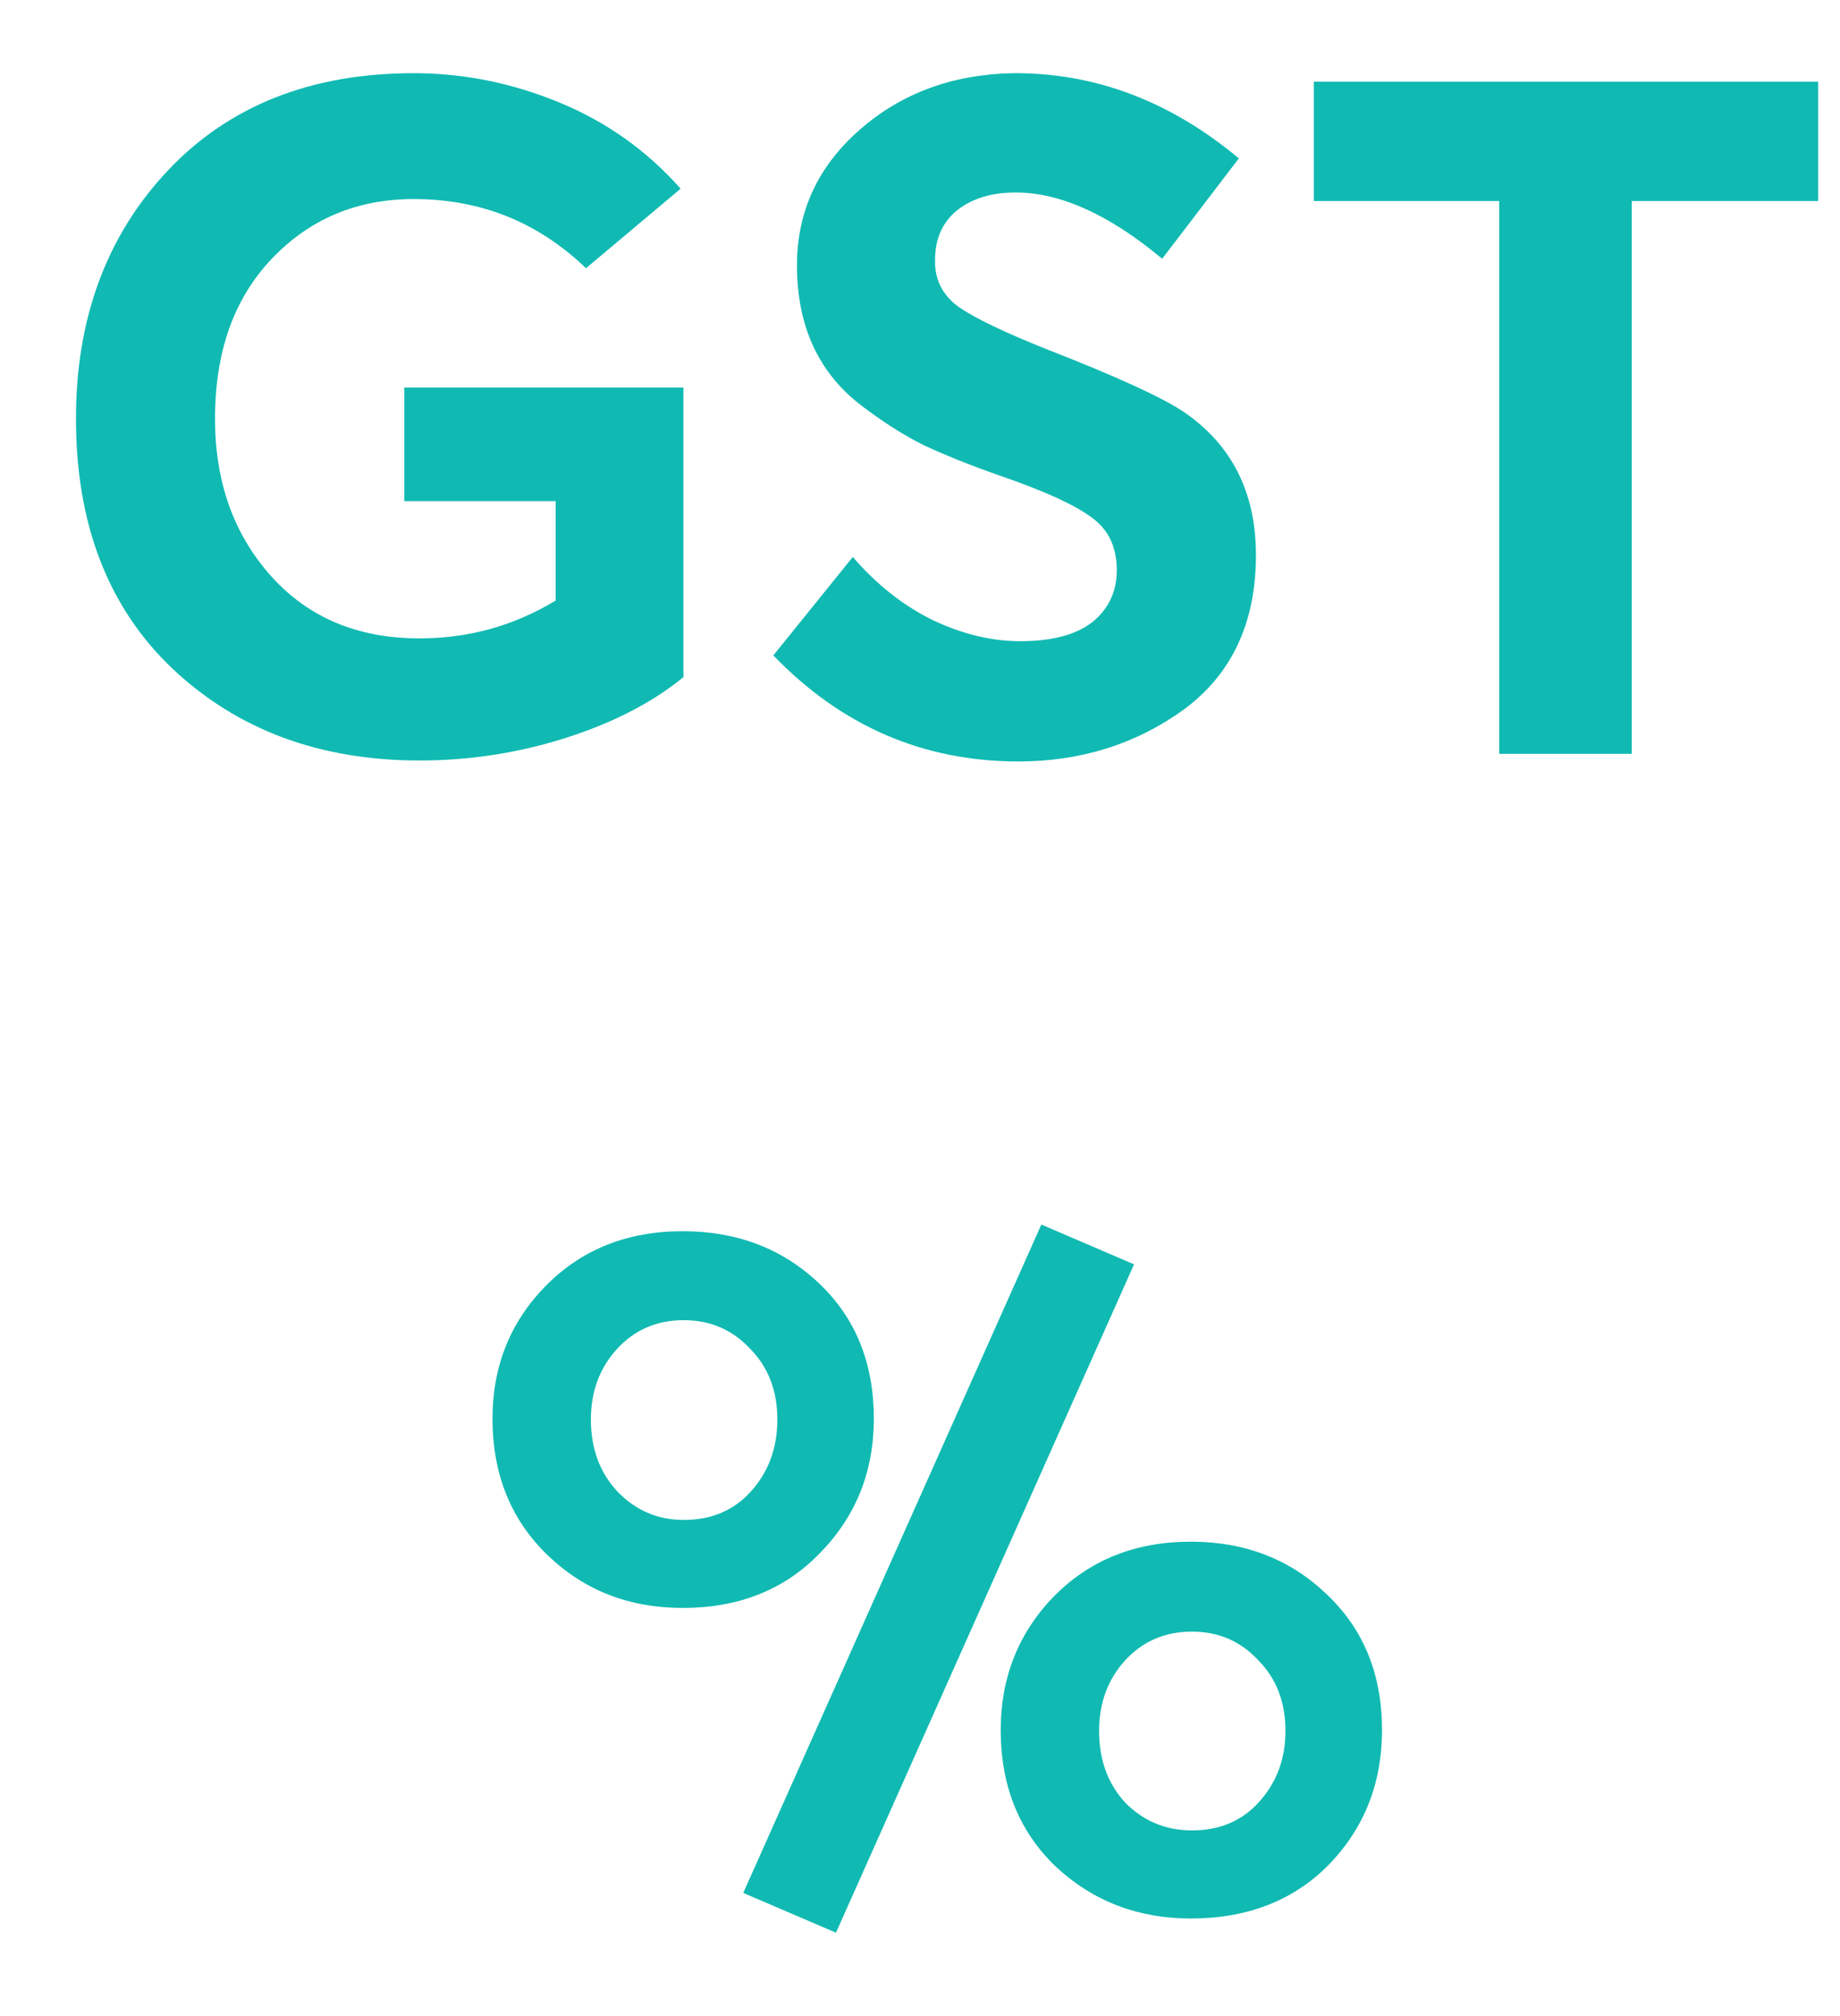 <svg width="21" height="23" viewBox="0 0 21 23" fill="none" xmlns="http://www.w3.org/2000/svg">
<path d="M4.787 8.676C3.65 8.676 2.71 8.327 1.968 7.628C1.234 6.93 0.867 5.979 0.867 4.777C0.867 3.632 1.216 2.689 1.914 1.947C2.613 1.206 3.549 0.835 4.722 0.835C5.291 0.835 5.846 0.947 6.386 1.17C6.926 1.393 7.386 1.721 7.768 2.153L6.688 3.06C6.141 2.534 5.486 2.271 4.722 2.271C4.074 2.271 3.534 2.498 3.102 2.952C2.67 3.405 2.454 4.014 2.454 4.777C2.454 5.497 2.667 6.095 3.092 6.57C3.516 7.045 4.082 7.283 4.787 7.283C5.349 7.283 5.867 7.139 6.342 6.851V5.717H4.614V4.421H7.8V7.725C7.448 8.013 7.001 8.244 6.461 8.417C5.921 8.589 5.363 8.676 4.787 8.676Z" fill="#10BAB2"/>
<path d="M11.623 8.687C10.536 8.687 9.603 8.283 8.826 7.477L9.733 6.354C10.007 6.671 10.312 6.912 10.651 7.077C10.989 7.236 11.32 7.315 11.645 7.315C12.005 7.315 12.278 7.243 12.465 7.099C12.652 6.948 12.746 6.75 12.746 6.505C12.746 6.239 12.649 6.037 12.454 5.9C12.26 5.756 11.911 5.598 11.407 5.425C11.061 5.303 10.773 5.187 10.543 5.079C10.312 4.964 10.075 4.813 9.83 4.626C9.585 4.439 9.402 4.212 9.279 3.945C9.157 3.679 9.096 3.373 9.096 3.027C9.096 2.415 9.333 1.901 9.809 1.483C10.284 1.065 10.867 0.849 11.558 0.835C12.494 0.828 13.354 1.152 14.139 1.807L13.264 2.952C12.66 2.448 12.102 2.196 11.591 2.196C11.317 2.196 11.094 2.264 10.921 2.401C10.755 2.538 10.672 2.725 10.672 2.963C10.665 3.186 10.755 3.366 10.943 3.503C11.13 3.632 11.468 3.794 11.958 3.989C12.75 4.298 13.268 4.536 13.513 4.701C14.06 5.076 14.334 5.619 14.334 6.332C14.334 7.103 14.06 7.689 13.513 8.093C12.966 8.489 12.336 8.687 11.623 8.687Z" fill="#10BAB2"/>
<path d="M17.111 8.6V2.293H14.995V0.932H20.751V2.293H18.623V8.6H17.111Z" fill="#10BAB2"/>
<path d="M9.541 22.049L8.483 21.595L11.885 13.97L12.943 14.424L9.541 22.049ZM7.792 18.344C7.18 18.344 6.665 18.143 6.247 17.739C5.83 17.336 5.621 16.818 5.621 16.184C5.621 15.587 5.823 15.083 6.226 14.672C6.636 14.255 7.158 14.046 7.792 14.046C8.411 14.046 8.929 14.244 9.347 14.64C9.765 15.036 9.973 15.551 9.973 16.184C9.973 16.789 9.768 17.3 9.358 17.718C8.955 18.136 8.433 18.344 7.792 18.344ZM7.803 17.34C8.119 17.34 8.375 17.232 8.569 17.016C8.771 16.793 8.872 16.519 8.872 16.195C8.872 15.864 8.767 15.594 8.559 15.385C8.357 15.169 8.105 15.061 7.803 15.061C7.493 15.061 7.237 15.173 7.036 15.396C6.841 15.612 6.744 15.878 6.744 16.195C6.744 16.526 6.845 16.8 7.047 17.016C7.255 17.232 7.507 17.34 7.803 17.34ZM13.591 21.887C12.987 21.887 12.472 21.689 12.047 21.293C11.629 20.89 11.421 20.371 11.421 19.738C11.421 19.14 11.622 18.632 12.025 18.215C12.436 17.797 12.958 17.588 13.591 17.588C14.211 17.588 14.729 17.79 15.147 18.193C15.564 18.589 15.773 19.104 15.773 19.738C15.773 20.342 15.571 20.854 15.168 21.271C14.765 21.681 14.239 21.887 13.591 21.887ZM13.602 20.882C13.919 20.882 14.175 20.774 14.369 20.558C14.571 20.335 14.671 20.065 14.671 19.748C14.671 19.417 14.567 19.147 14.358 18.938C14.157 18.722 13.905 18.614 13.602 18.614C13.293 18.614 13.037 18.726 12.835 18.949C12.641 19.165 12.544 19.431 12.544 19.748C12.544 20.079 12.645 20.353 12.846 20.569C13.055 20.778 13.307 20.882 13.602 20.882Z" fill="#10BAB2"/>
</svg>
